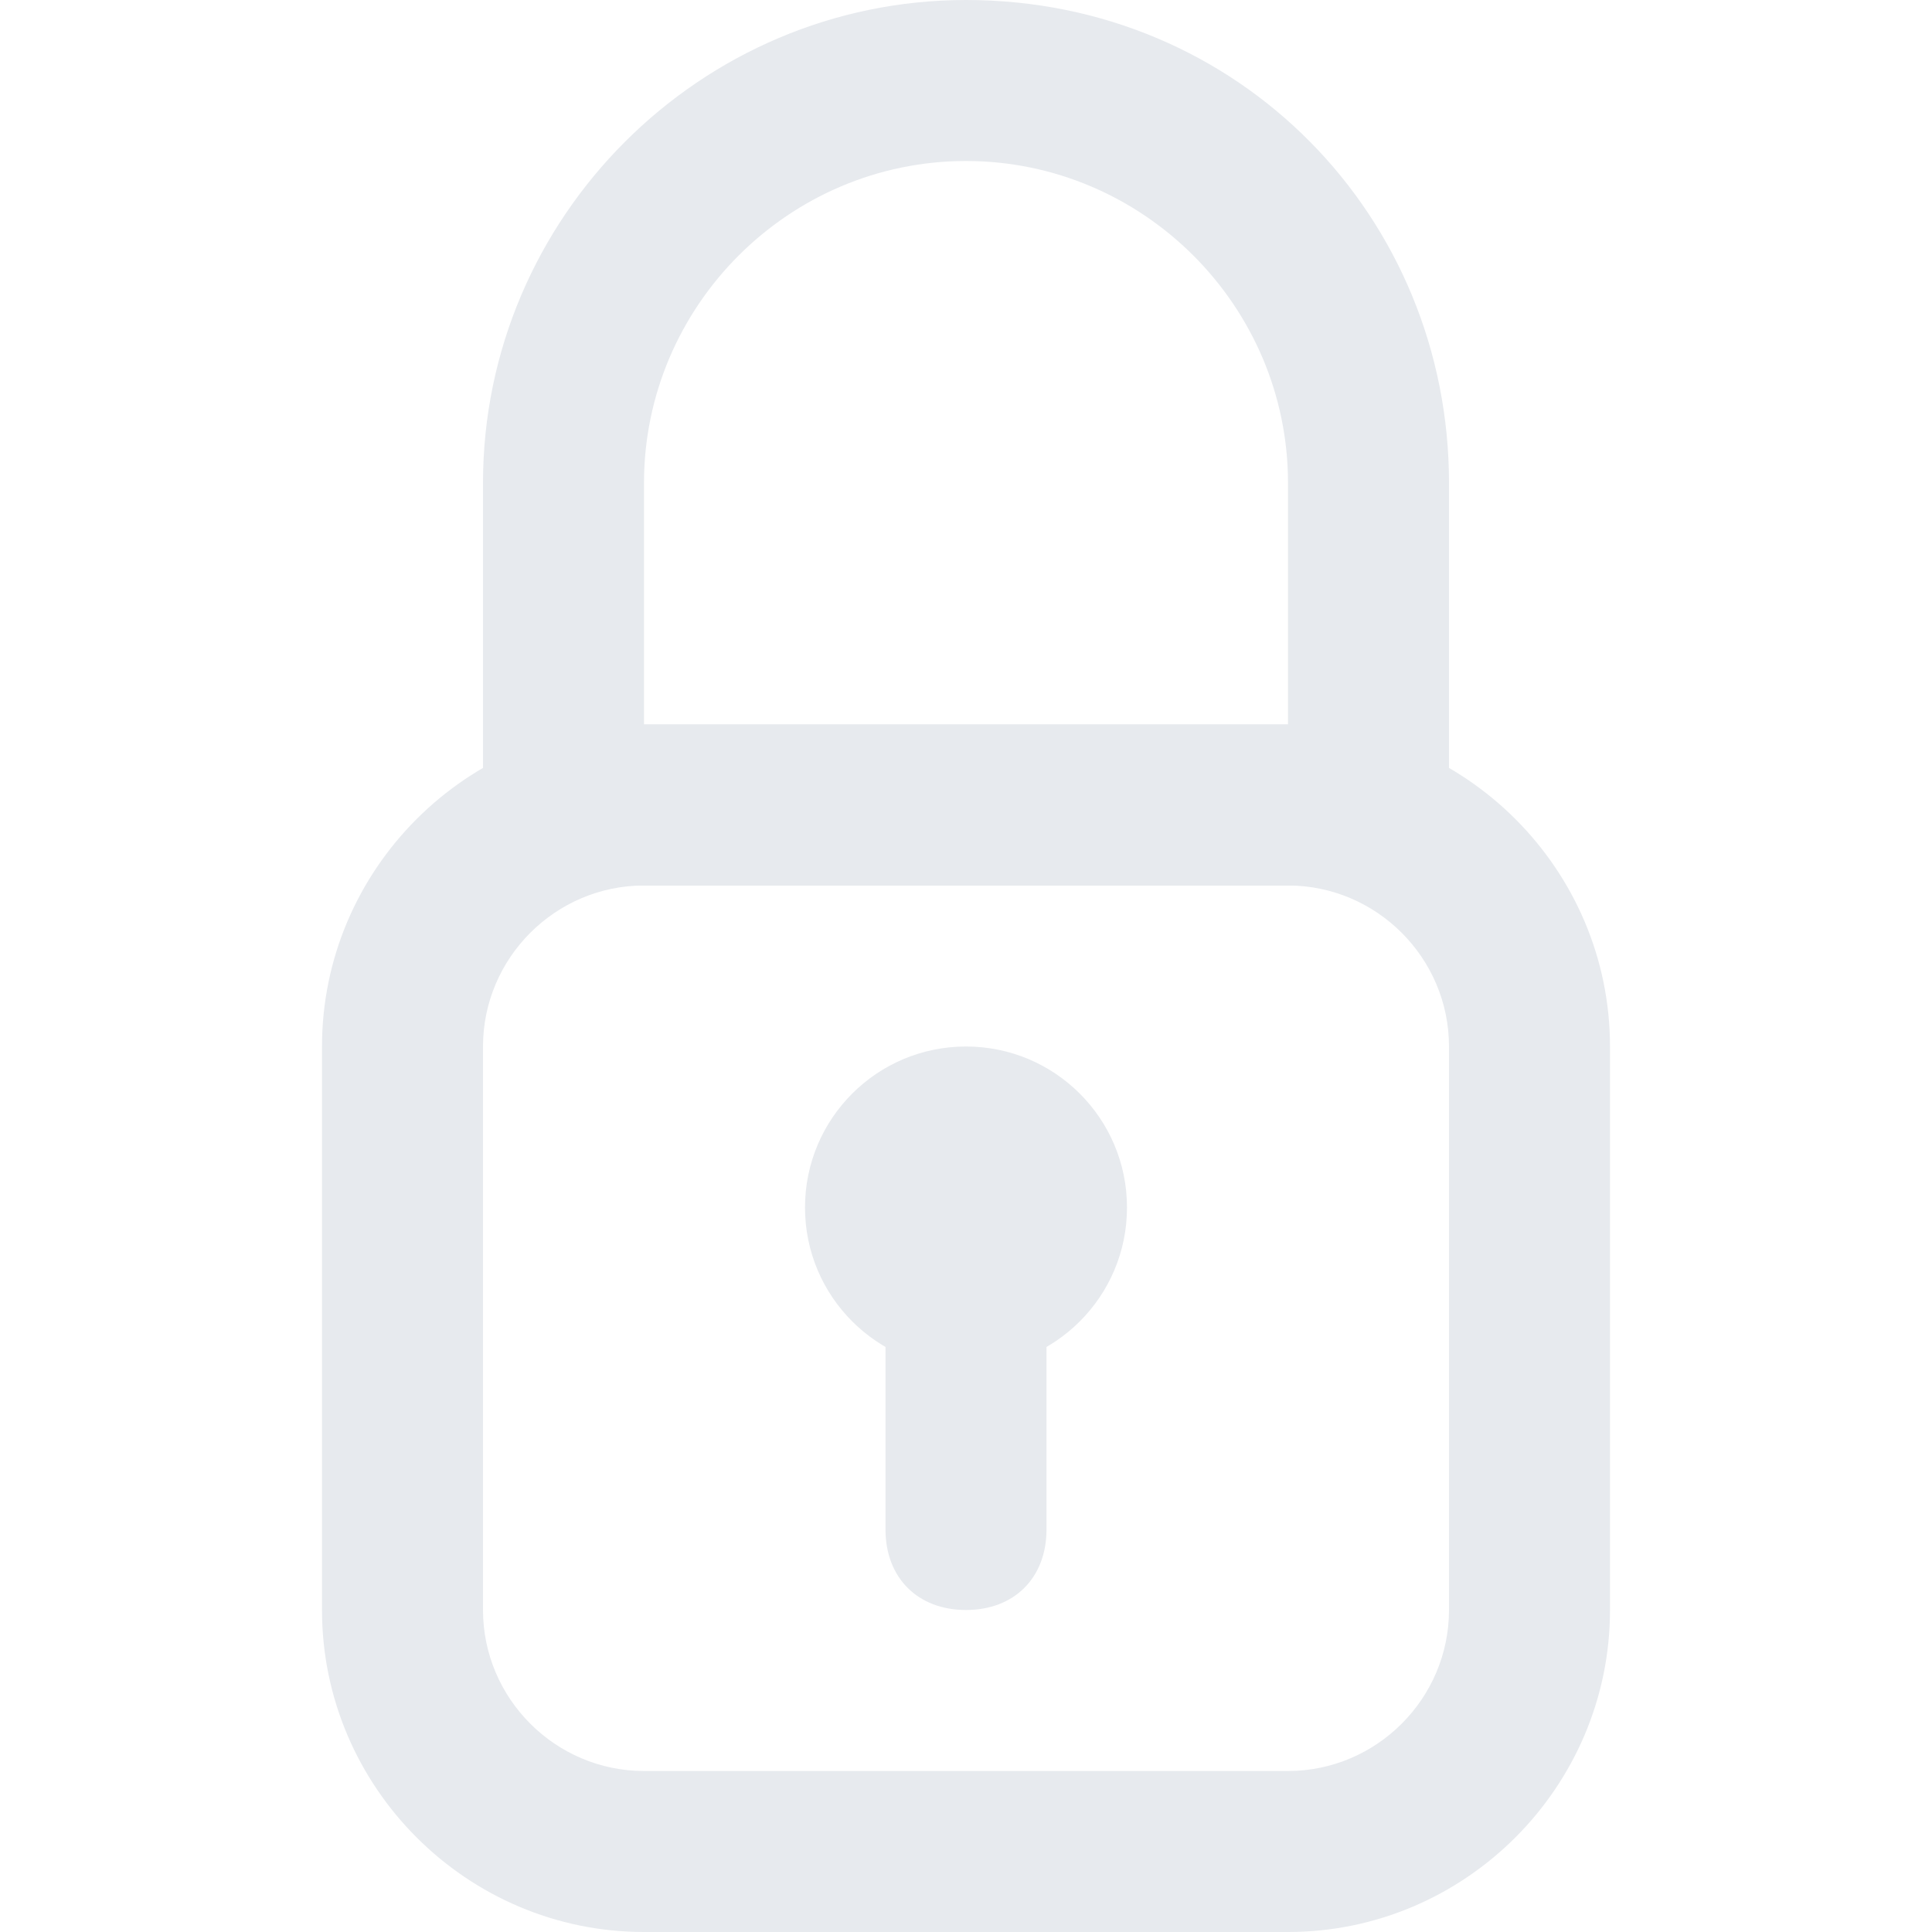 <?xml version="1.0" encoding="utf-8"?>

<!DOCTYPE svg PUBLIC "-//W3C//DTD SVG 1.1//EN" "http://www.w3.org/Graphics/SVG/1.1/DTD/svg11.dtd">
<!-- Uploaded to: SVG Repo, www.svgrepo.com, Generator: SVG Repo Mixer Tools -->
<svg fill="#E7EAEE" version="1.1" id="Layer_1" xmlns:x="http://ns.adobe.com/Extensibility/1.0/" xmlns:i="http://ns.adobe.com/AdobeIllustrator/10.0/" xmlns:graph="http://ns.adobe.com/Graphs/1.0/"
	 xmlns="http://www.w3.org/2000/svg" xmlns:xlink="http://www.w3.org/1999/xlink"  width="800px" height="800px"
	 viewBox="0 0 24 24" enable-background="new 0 0 24 24" xml:space="preserve">
<g>
	<g>
		<g>
			<path d="M16,24H8c-2.2,0-4-1.8-4-4v-7c0-2.2,1.8-4,4-4h8c2.2,0,4,1.8,4,4v7C20,22.2,18.2,24,16,24z M8,11c-1.1,0-2,0.9-2,2v7
				c0,1.1,0.9,2,2,2h8c1.1,0,2-0.9,2-2v-7c0-1.1-0.9-2-2-2H8z"/>
		</g>
	</g>
	<g>
		<g>
			<path d="M17,11H7c-0.6,0-1-0.4-1-1V6c0-3.3,2.7-6,6-6c3.4,0,6,2.7,6,6v4C18,10.6,17.6,11,17,11z M8,9h8V6c0-2.2-1.8-4-4-4
				C9.8,2,8,3.8,8,6V9z"/>
		</g>
	</g>
	<g>
		<g>
			<circle cx="12" cy="15" r="2"/>
		</g>
	</g>
	<g>
		<g>
			<path d="M12,20c-0.6,0-1-0.4-1-1v-3c0-0.6,0.4-1,1-1s1,0.4,1,1v3C13,19.6,12.6,20,12,20z"/>
		</g>
	</g>
</g>
</svg>
